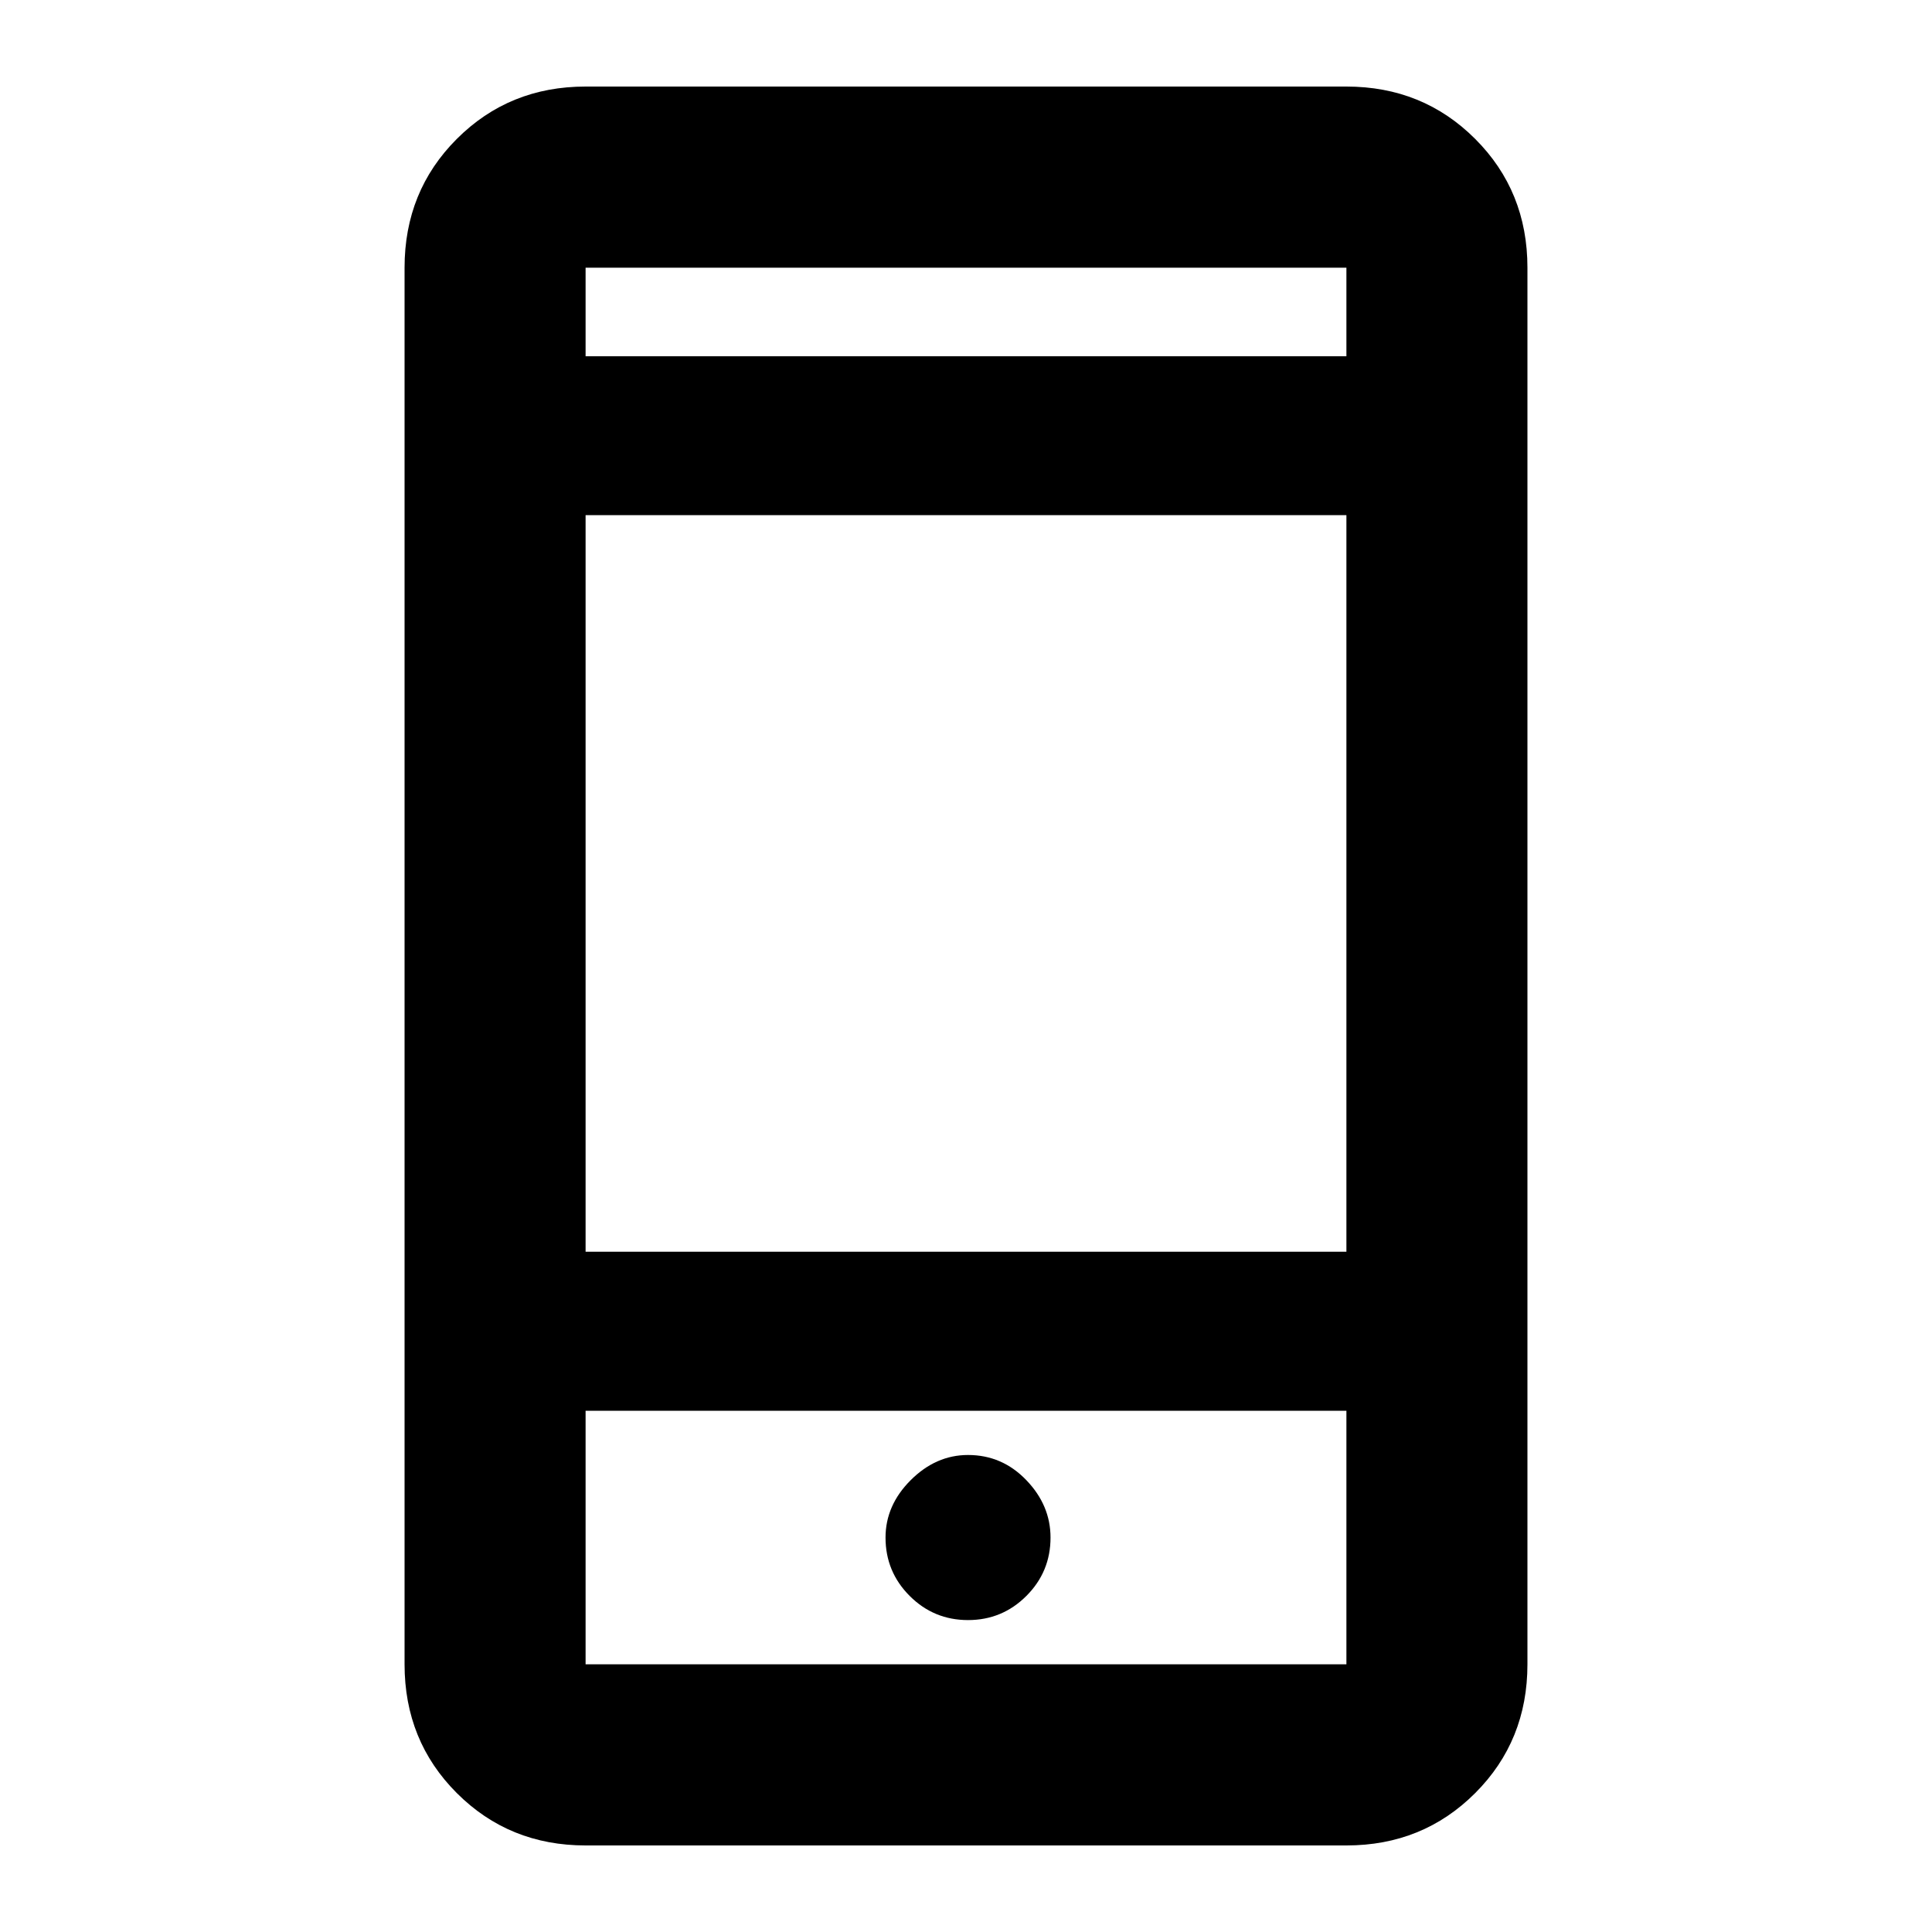 <svg xmlns="http://www.w3.org/2000/svg" height="20" width="20"><path d="M10.021 16.771Q10.375 16.771 10.625 16.521Q10.875 16.271 10.875 15.917Q10.875 15.583 10.625 15.323Q10.375 15.062 10.021 15.062Q9.688 15.062 9.427 15.323Q9.167 15.583 9.167 15.917Q9.167 16.271 9.417 16.521Q9.667 16.771 10.021 16.771ZM6.062 12.958H13.938V5.333H6.062ZM6.062 19.104Q5.271 19.104 4.729 18.562Q4.188 18.021 4.188 17.229V2.771Q4.188 1.979 4.729 1.438Q5.271 0.896 6.062 0.896H13.938Q14.729 0.896 15.271 1.438Q15.812 1.979 15.812 2.771V17.229Q15.812 18.021 15.271 18.562Q14.729 19.104 13.938 19.104ZM6.062 3.688H13.938V2.771Q13.938 2.771 13.938 2.771Q13.938 2.771 13.938 2.771H6.062Q6.062 2.771 6.062 2.771Q6.062 2.771 6.062 2.771ZM6.062 2.771Q6.062 2.771 6.062 2.771Q6.062 2.771 6.062 2.771V3.688V2.771Q6.062 2.771 6.062 2.771Q6.062 2.771 6.062 2.771ZM6.062 14.604V17.229Q6.062 17.229 6.062 17.229Q6.062 17.229 6.062 17.229H13.938Q13.938 17.229 13.938 17.229Q13.938 17.229 13.938 17.229V14.604ZM6.062 17.229Q6.062 17.229 6.062 17.229Q6.062 17.229 6.062 17.229V14.604V17.229Q6.062 17.229 6.062 17.229Q6.062 17.229 6.062 17.229Z"/></svg>